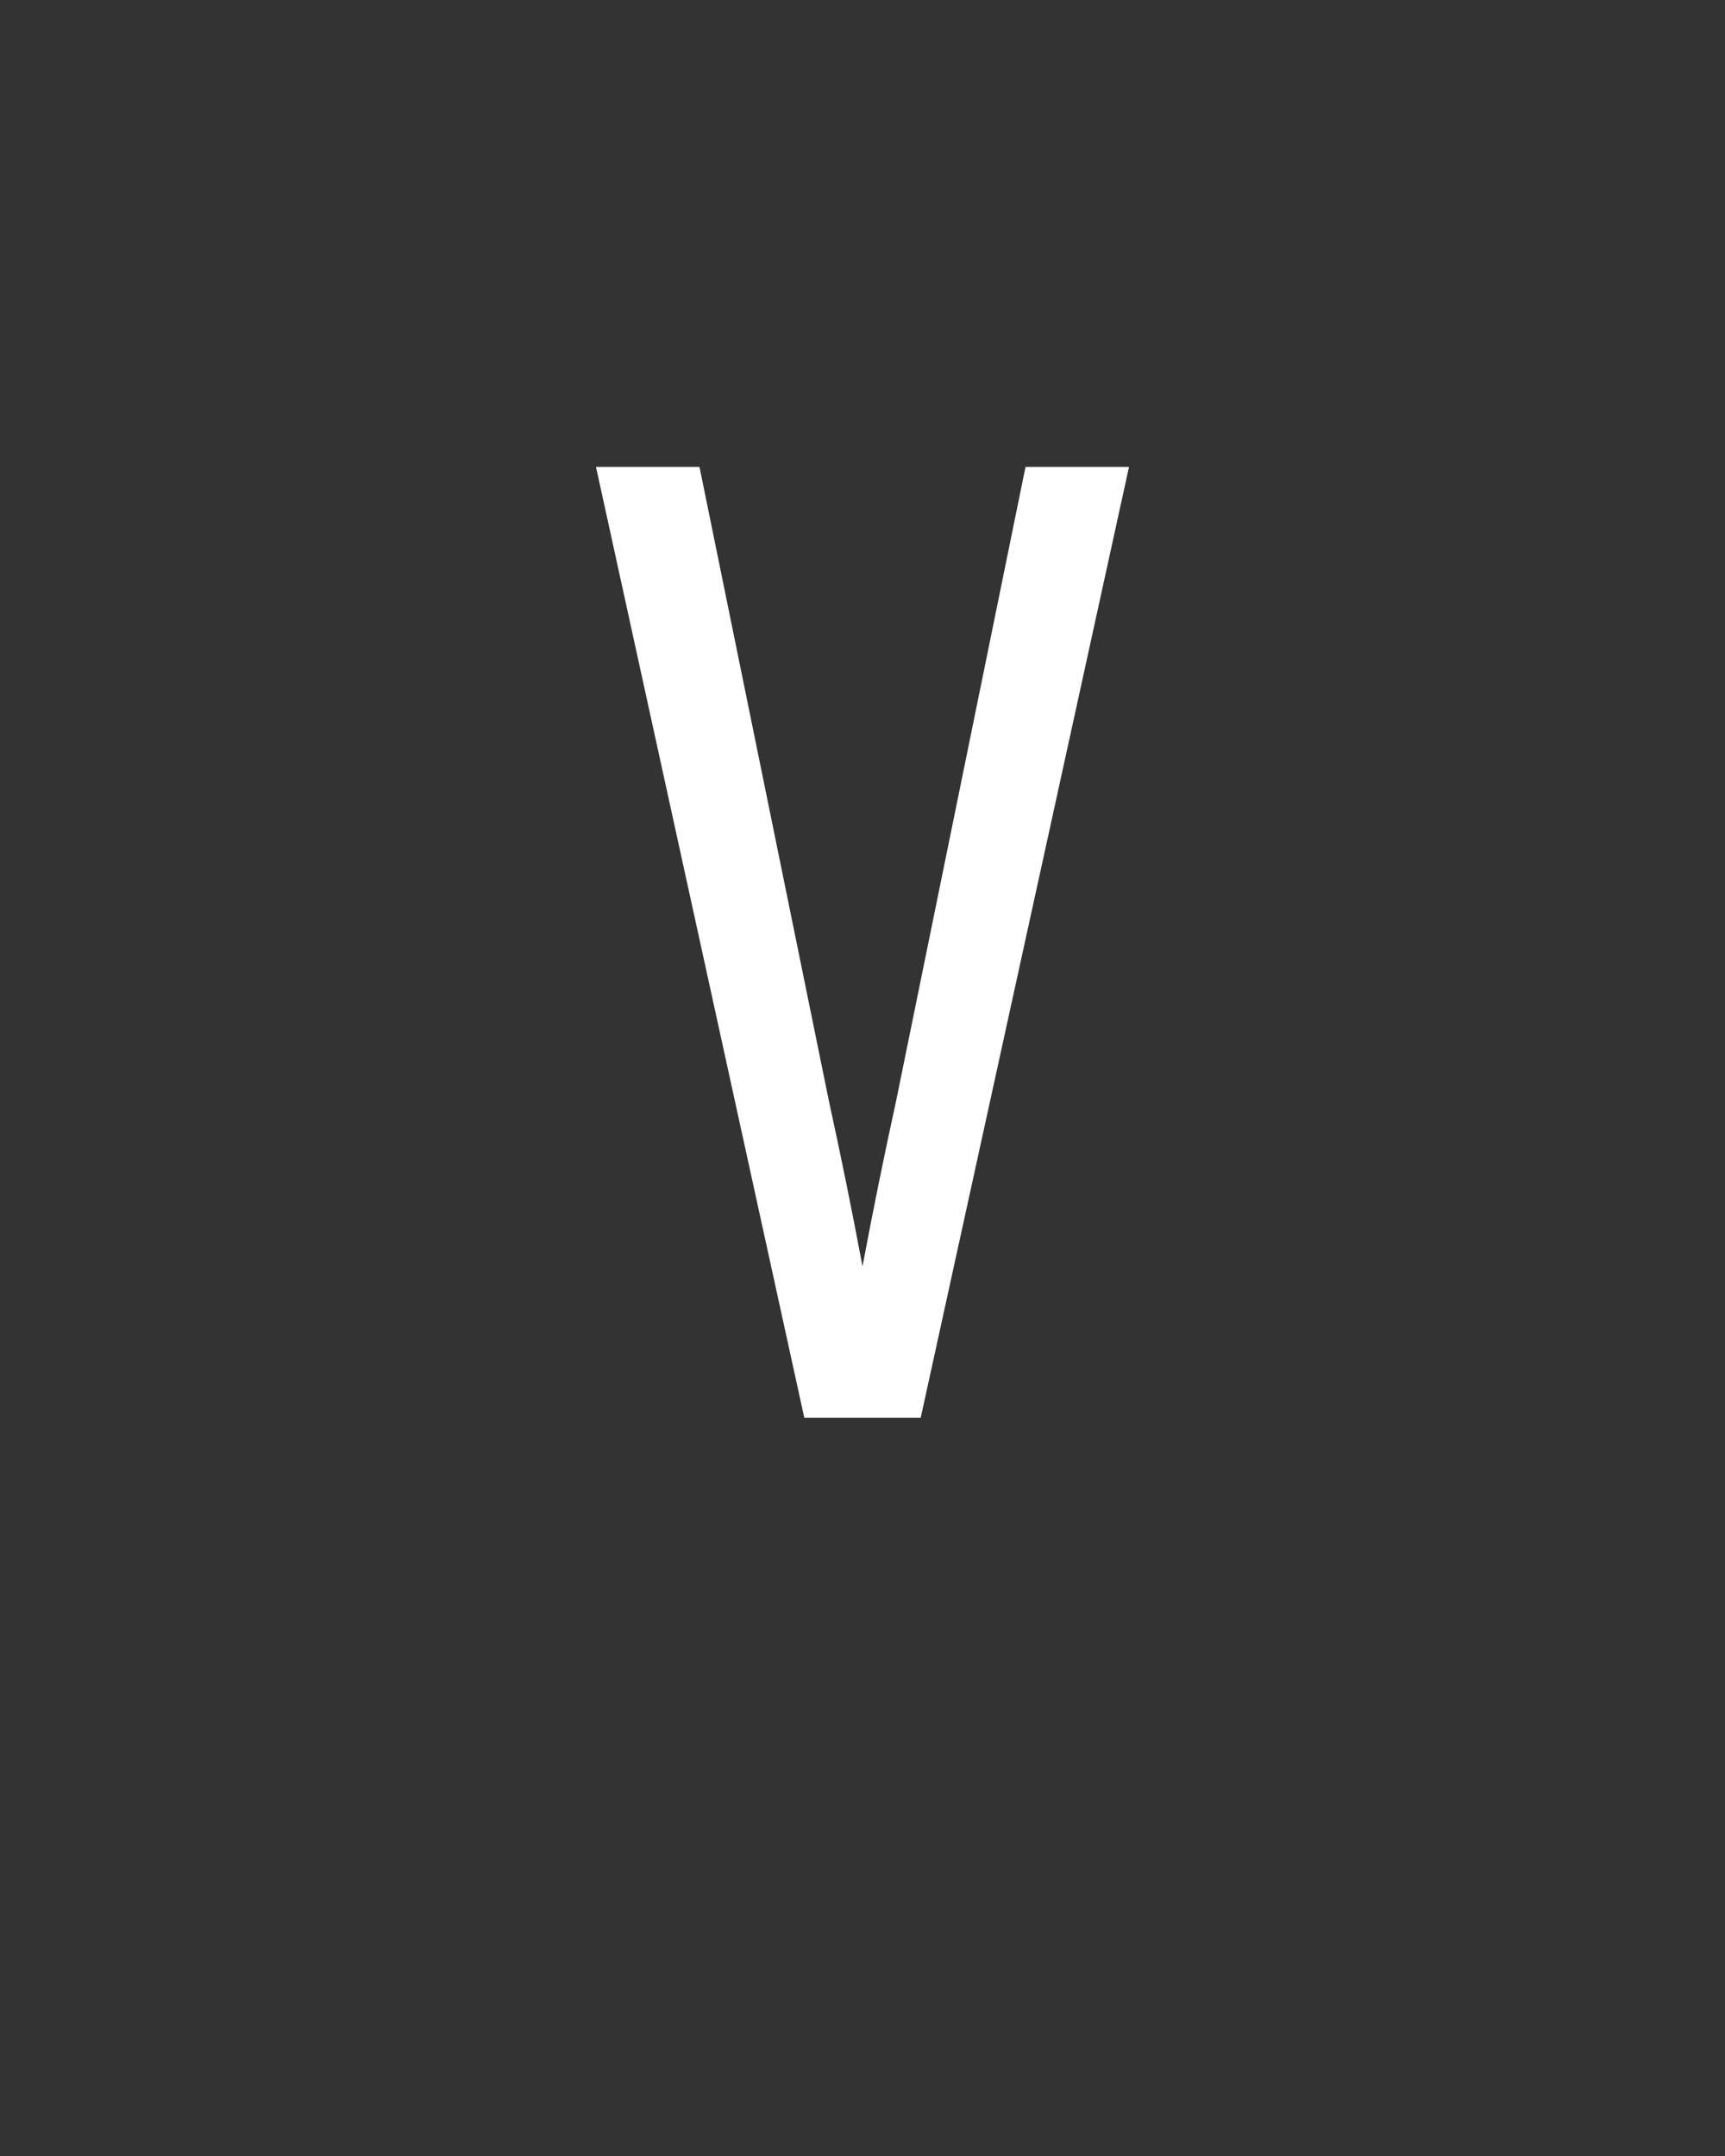 <svg xmlns="http://www.w3.org/2000/svg" height="160" viewBox="0 0 128 160" width="128"><rect x="0" y="0" width="128" height="160" fill="#333333" stroke="none"/><defs><path d="M 205 0 L 44 -735 L 124 -735 L 224 -245 C 228.667 -223.667 233.167 -202.333 237.5 -181 C 241.833 -159.667 246 -138.333 250 -117 C 254 -138.333 258.167 -159.667 262.5 -181 C 266.833 -202.333 271.333 -223.667 276 -245 L 376 -735 L 456 -735 L 295 0 Z " id="path1"/></defs><g><g fill="#ffffff" transform="translate(40 105.21) rotate(0)"><use href="#path1" transform="translate(0 0) scale(0.096)"/></g></g></svg>